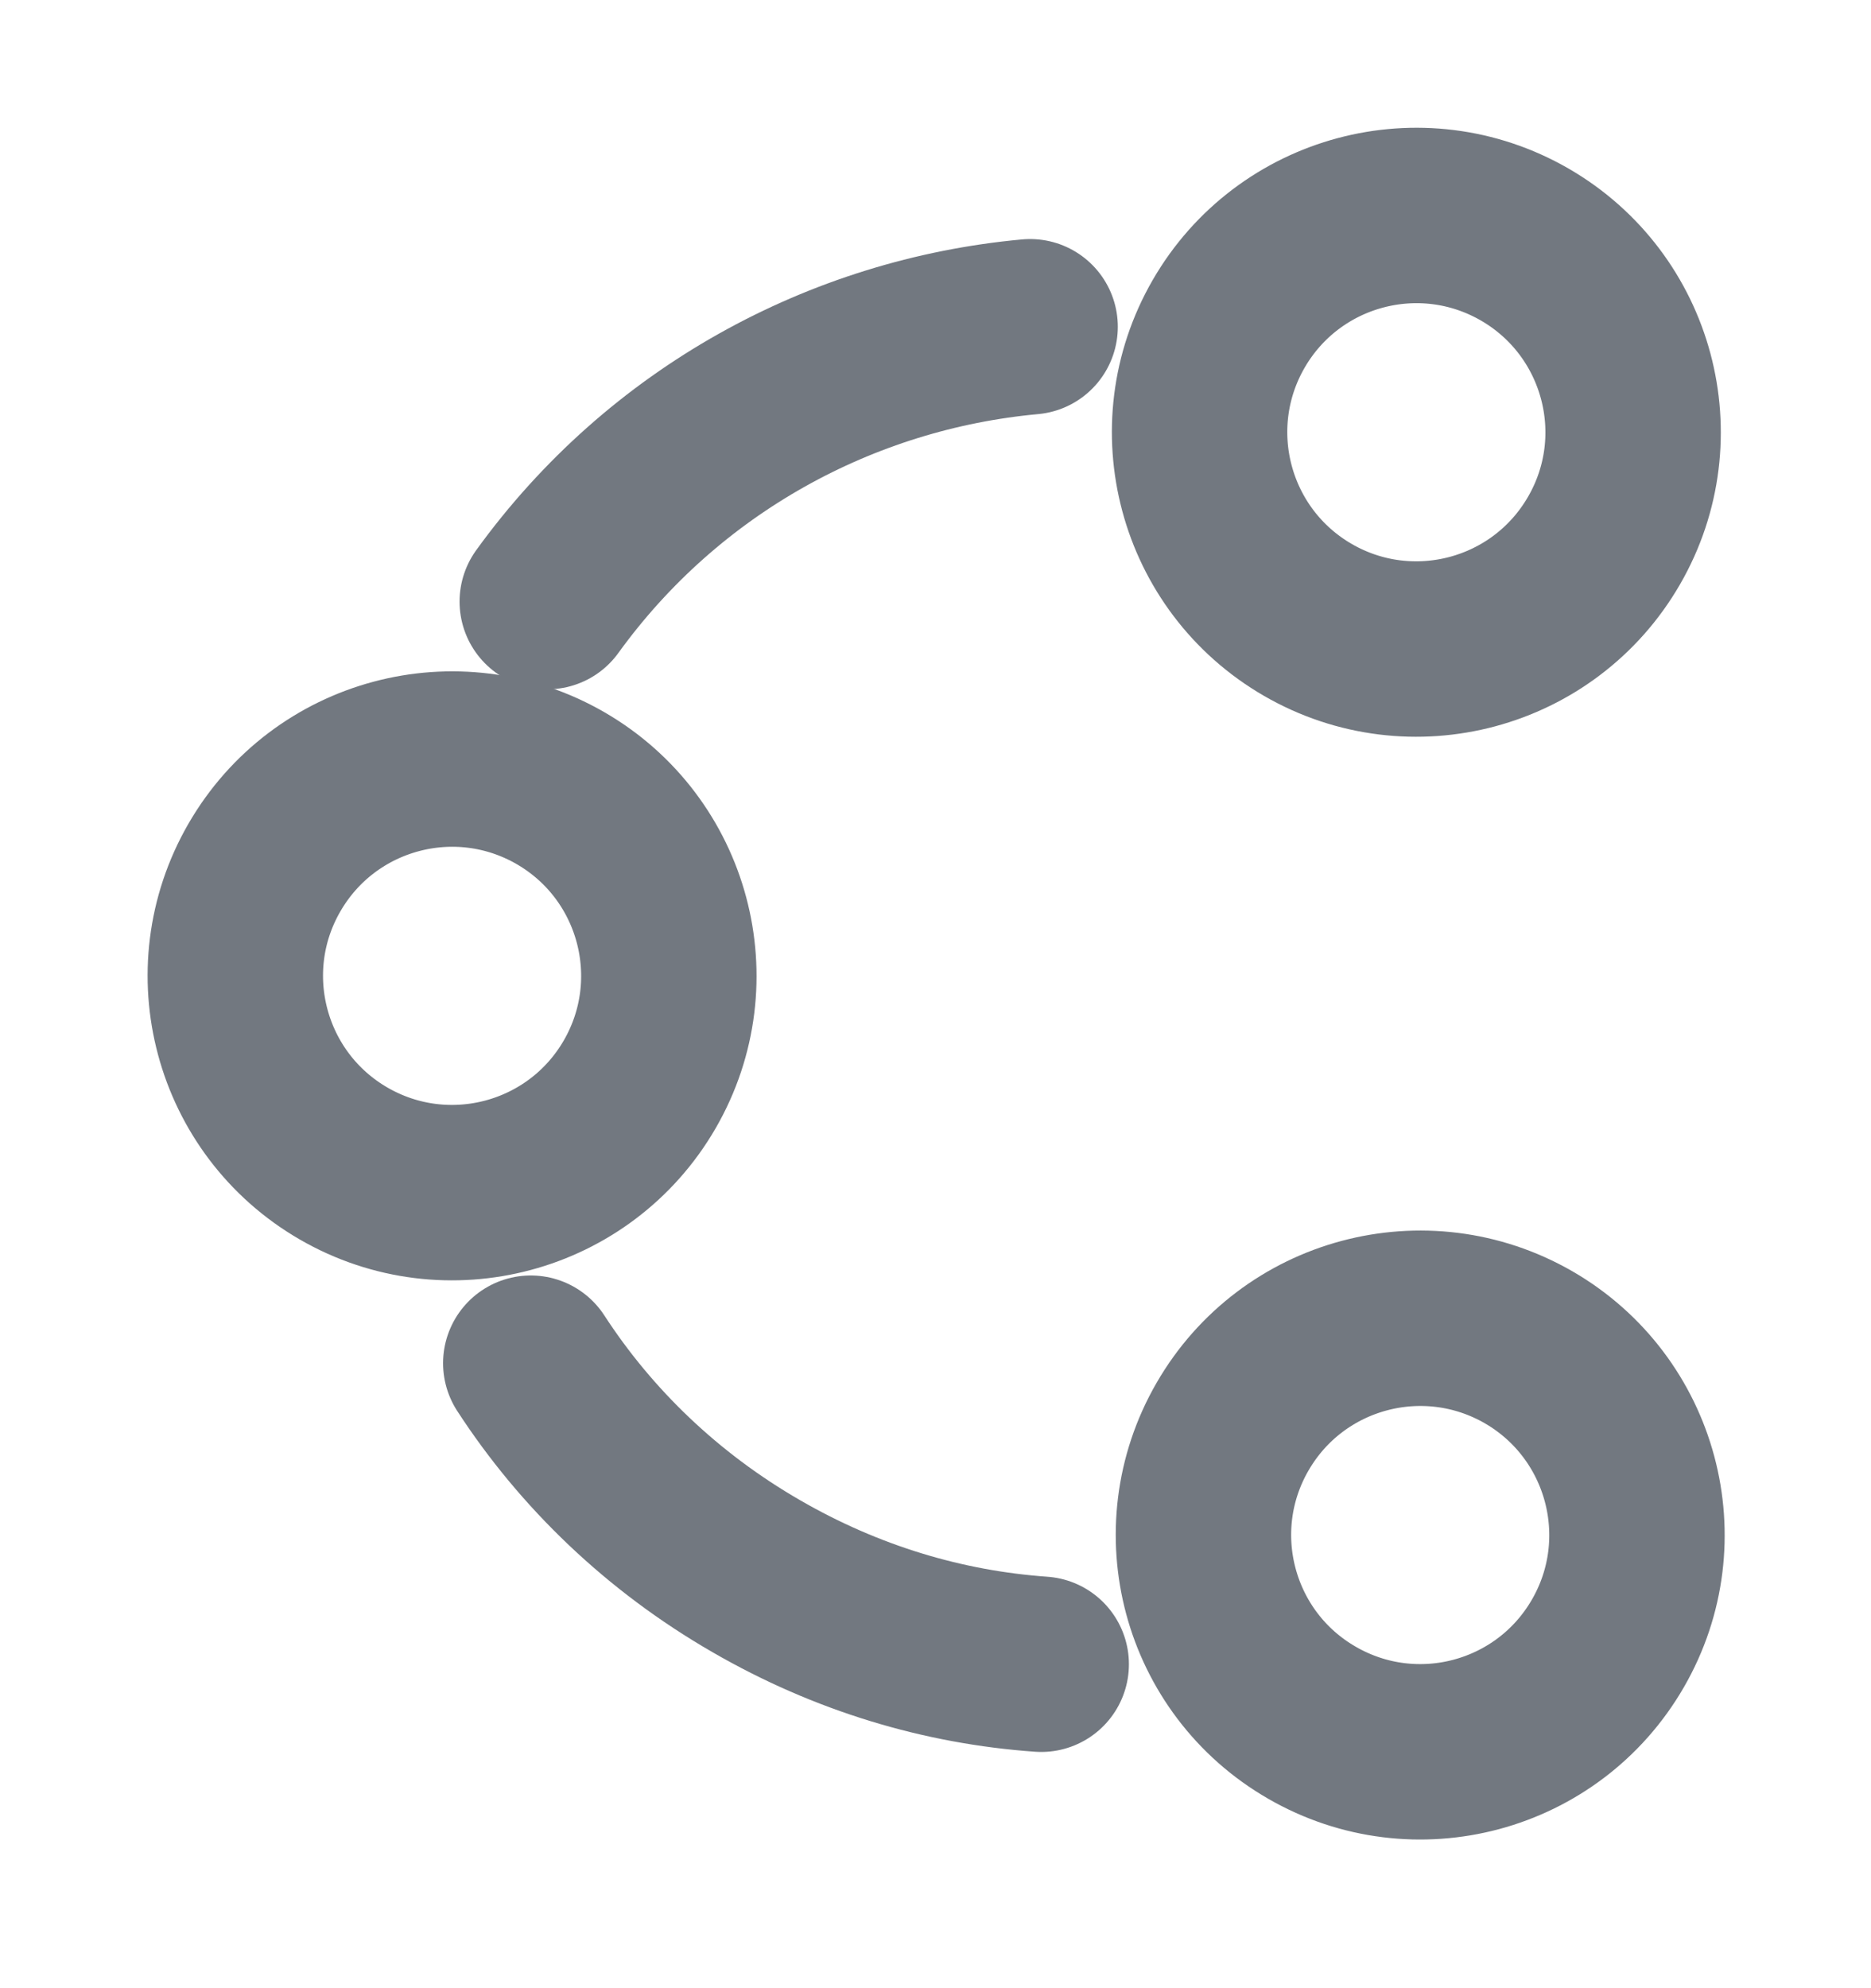 <svg width="16" height="17" viewBox="0 0 16 17" fill="none" xmlns="http://www.w3.org/2000/svg">
<g id="share">
<path id="Vector" d="M4.68 5.144C5.677 3.765 7.199 2.942 8.809 2.794" stroke="#727880" stroke-width="1.5" stroke-linecap="round" stroke-linejoin="round"/>
<path id="Vector_2" d="M4.539 11.656C5.012 12.384 5.664 13.014 6.467 13.477C7.24 13.924 8.068 14.171 8.904 14.23" stroke="#727880" stroke-width="1.5" stroke-linecap="round" stroke-linejoin="round"/>
<path id="Vector_3" d="M11.185 5.301C12.072 5.813 13.205 5.509 13.717 4.622C14.229 3.736 13.925 2.603 13.039 2.091C12.152 1.579 11.019 1.883 10.507 2.769C9.995 3.656 10.299 4.789 11.185 5.301Z" stroke="#727880" stroke-width="1.5" stroke-linecap="round" stroke-linejoin="round"/>
<path id="Vector_4" d="M2.939 9.949C3.826 10.461 4.959 10.157 5.471 9.271C5.983 8.384 5.679 7.251 4.793 6.739C3.906 6.227 2.773 6.531 2.261 7.418C1.749 8.304 2.053 9.437 2.939 9.949Z" stroke="#727880" stroke-width="1.5" stroke-linecap="round" stroke-linejoin="round"/>
<path id="Vector_5" d="M11.219 14.73C12.105 15.242 13.238 14.939 13.75 14.052C14.262 13.166 13.958 12.032 13.072 11.52C12.185 11.009 11.052 11.312 10.54 12.199C10.028 13.085 10.332 14.219 11.219 14.73Z" stroke="#727880" stroke-width="1.5" stroke-linecap="round" stroke-linejoin="round"/>
</g>
</svg>
